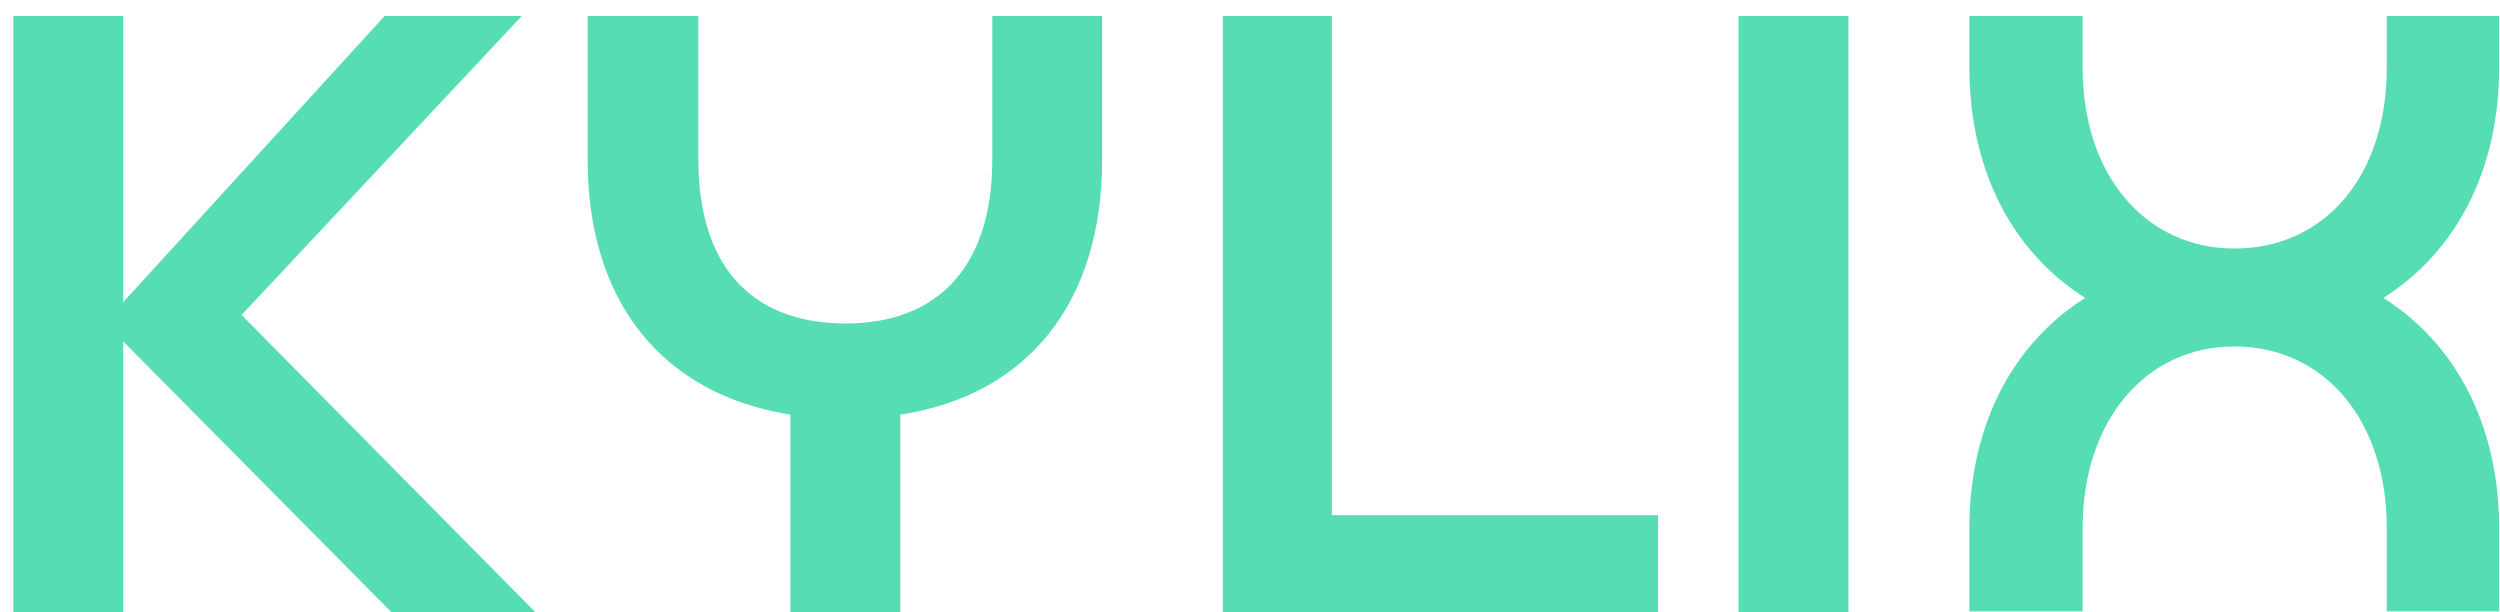 <svg width="98" height="24" viewBox="0 0 98 24" fill="none" xmlns="http://www.w3.org/2000/svg">
<path d="M9.47 12.346L20.989 24H15.346L4.828 13.382V24H0.521V0.626H4.828V11.845L15.079 0.626H20.455L9.47 12.346ZM38.897 6.269V0.626H43.205V6.269C43.205 11.812 40.333 15.485 35.291 16.253V24H30.983V16.253C25.941 15.452 23.036 11.812 23.036 6.269V0.626H27.377V6.269C27.377 10.376 29.414 12.68 33.154 12.68C36.827 12.68 38.897 10.376 38.897 6.269ZM64.997 24H47.934V0.626H52.208V20.193H64.997V24ZM72.459 24H68.151V0.626H72.459V24ZM97.968 0.626V2.629C97.968 6.737 96.232 9.909 93.427 11.678C96.232 13.448 97.968 16.62 97.968 20.727V23.966H93.561V20.694C93.561 16.487 91.123 13.582 87.584 13.582C84.111 13.582 81.64 16.487 81.64 20.694V23.966H77.199V20.727C77.199 16.62 78.935 13.448 81.74 11.678C78.935 9.909 77.199 6.737 77.199 2.629V0.626H81.64V2.663C81.64 6.87 84.111 9.742 87.584 9.742C91.157 9.742 93.561 6.87 93.561 2.663V0.626H97.968Z" fill="#56DDB4"/>
</svg>
